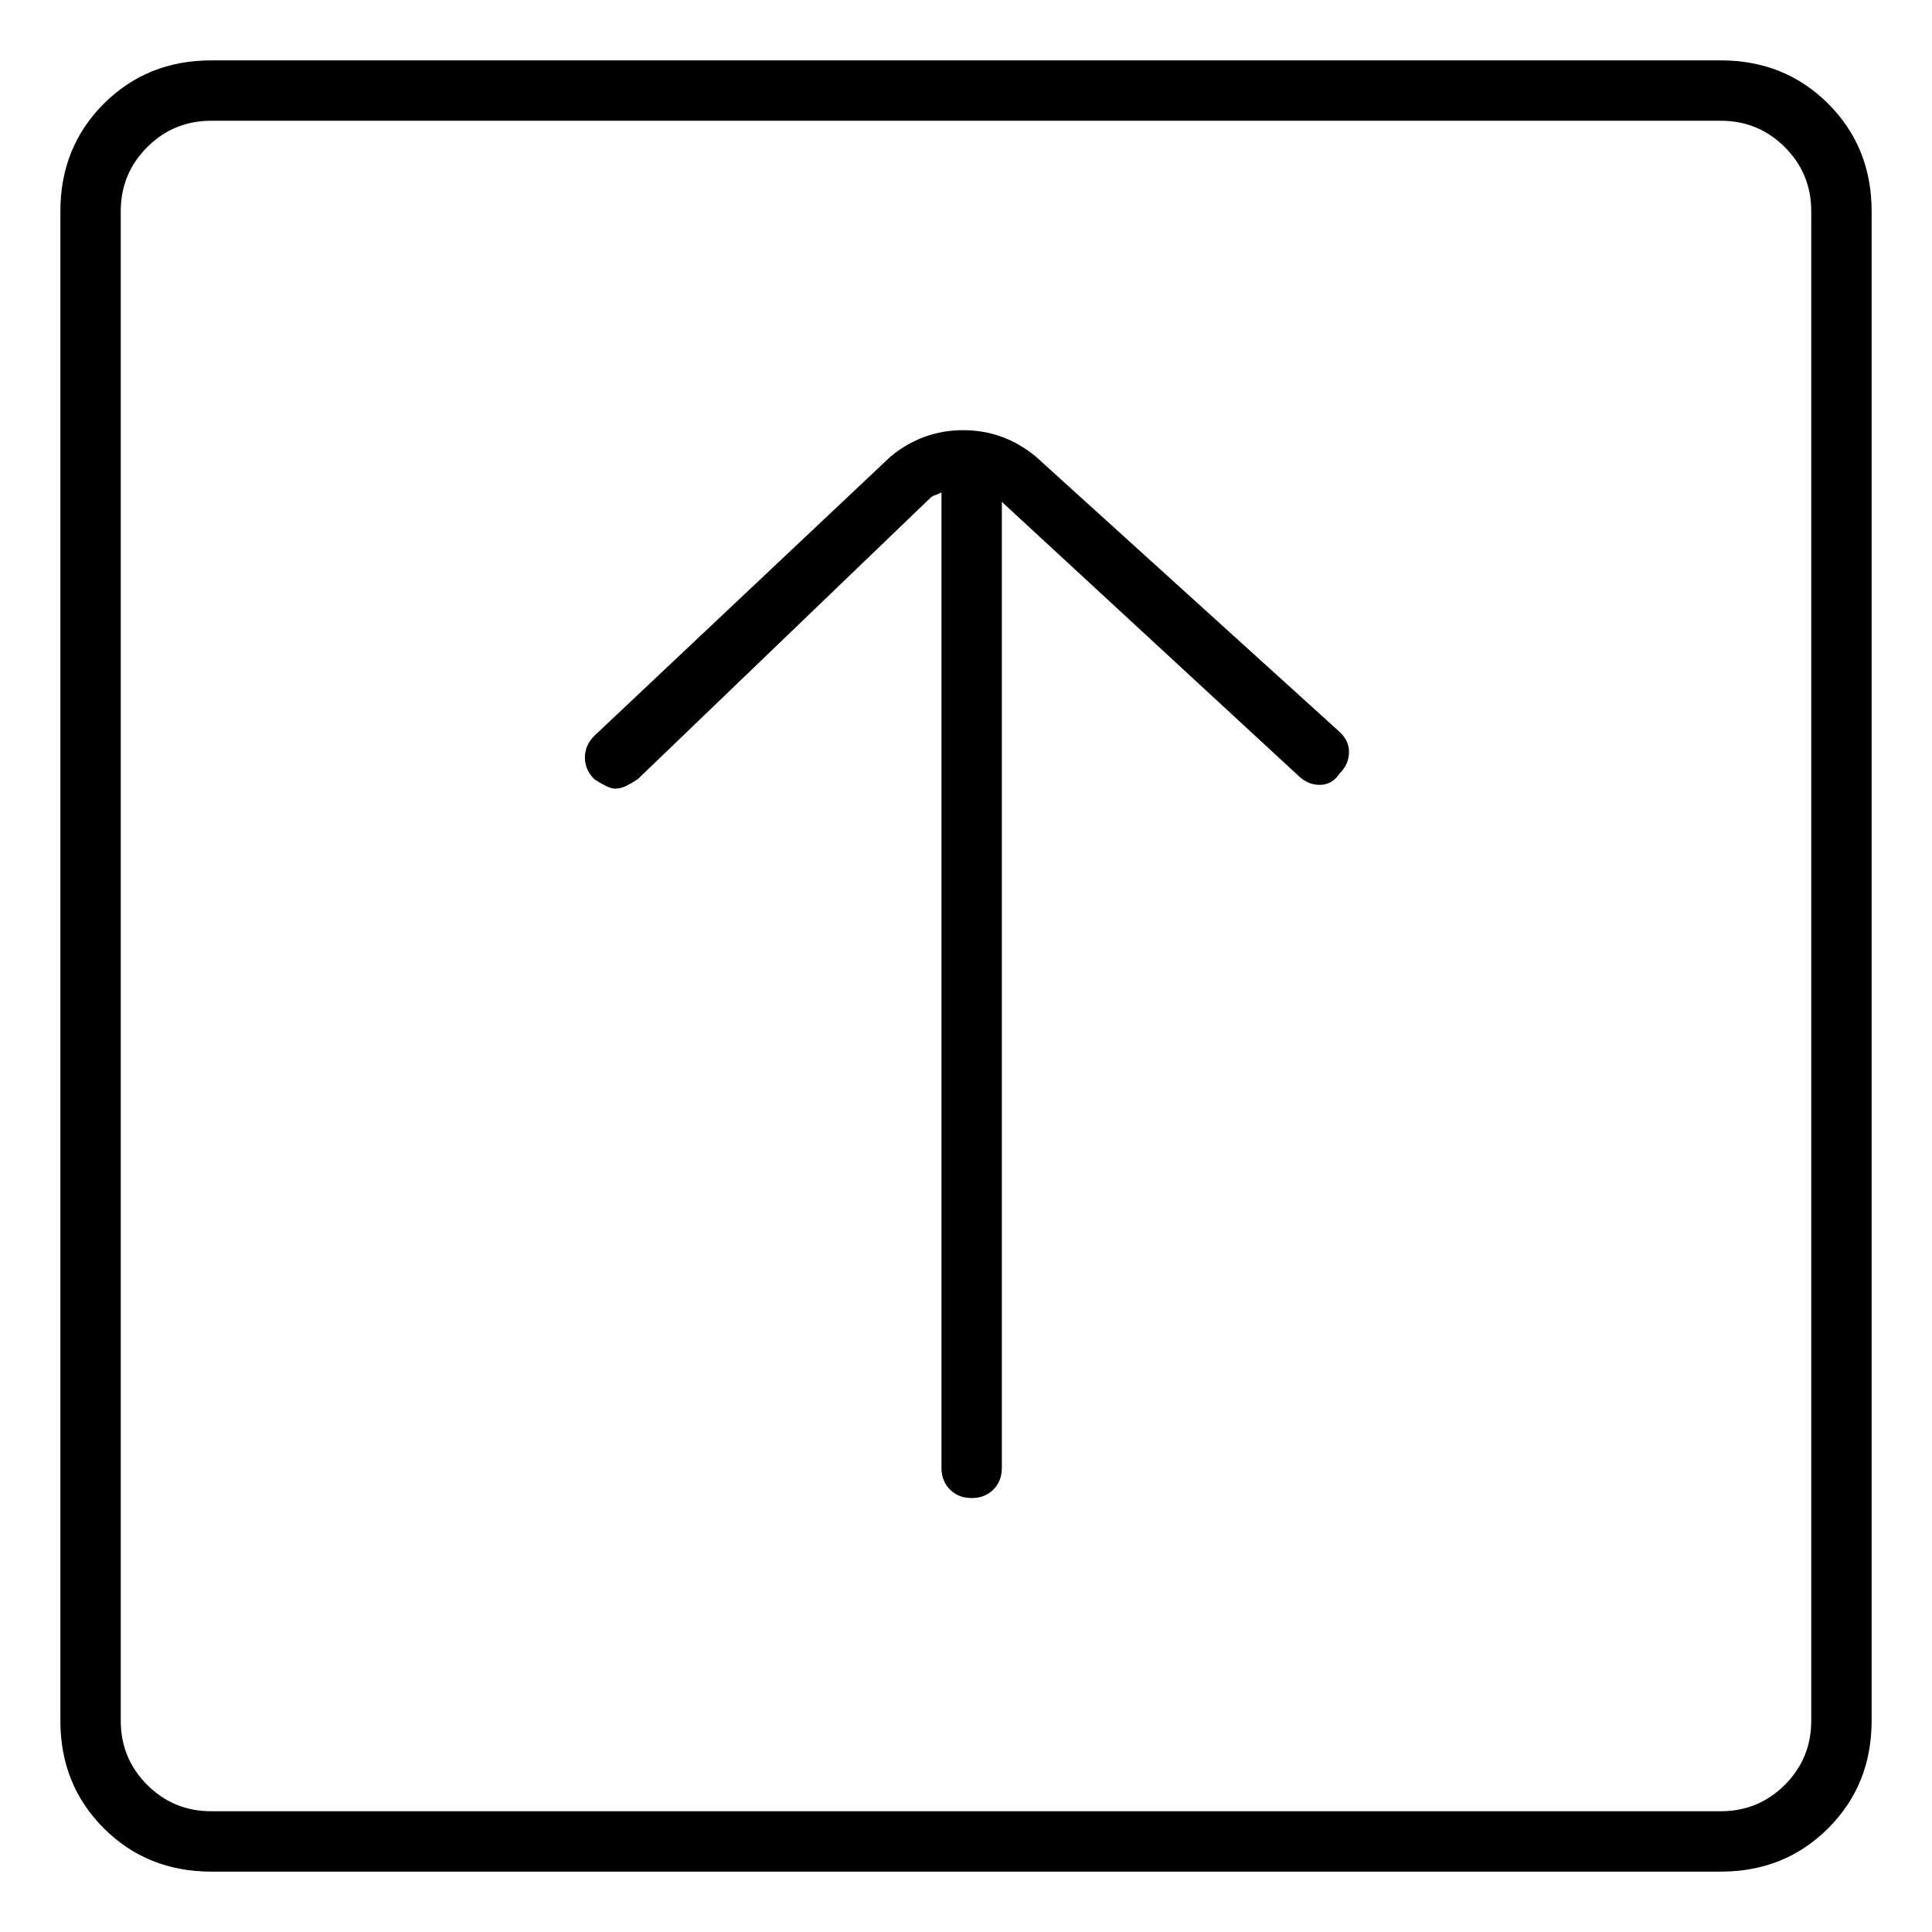 <svg viewBox="0 0 1024 1024" xmlns="http://www.w3.org/2000/svg">
  <path transform="scale(1, -1) translate(0, -960)" fill="currentColor" d="M549 718q-17 14 -38.5 14t-38.5 -14l-157 -148q-5 -5 -5 -11.5t5 -11.5q3 -2 6 -3.5t5 -1.5q3 0 6 1.5t6 3.5l155 149q1 1 2.5 1.5t3.5 1.5v-1.5v-1.5v-514q0 -7 4.5 -11.5t11.5 -4.5t11.5 4.5t4.5 11.5v512l157 -145q5 -5 11.5 -5t10.5 6q5 5 5 11.5t-6 11.5l-160 145v0 zM912 928h-800q-34 0 -57 -23t-23 -57v-800q0 -34 23 -57t57 -23h800q34 0 57 23t23 57v800q0 34 -23 57t-57 23zM960 48q0 -20 -14 -34t-34 -14h-800q-20 0 -34 14t-14 34v800q0 20 14 34t34 14h800q20 0 34 -14t14 -34v-800z" />
</svg>